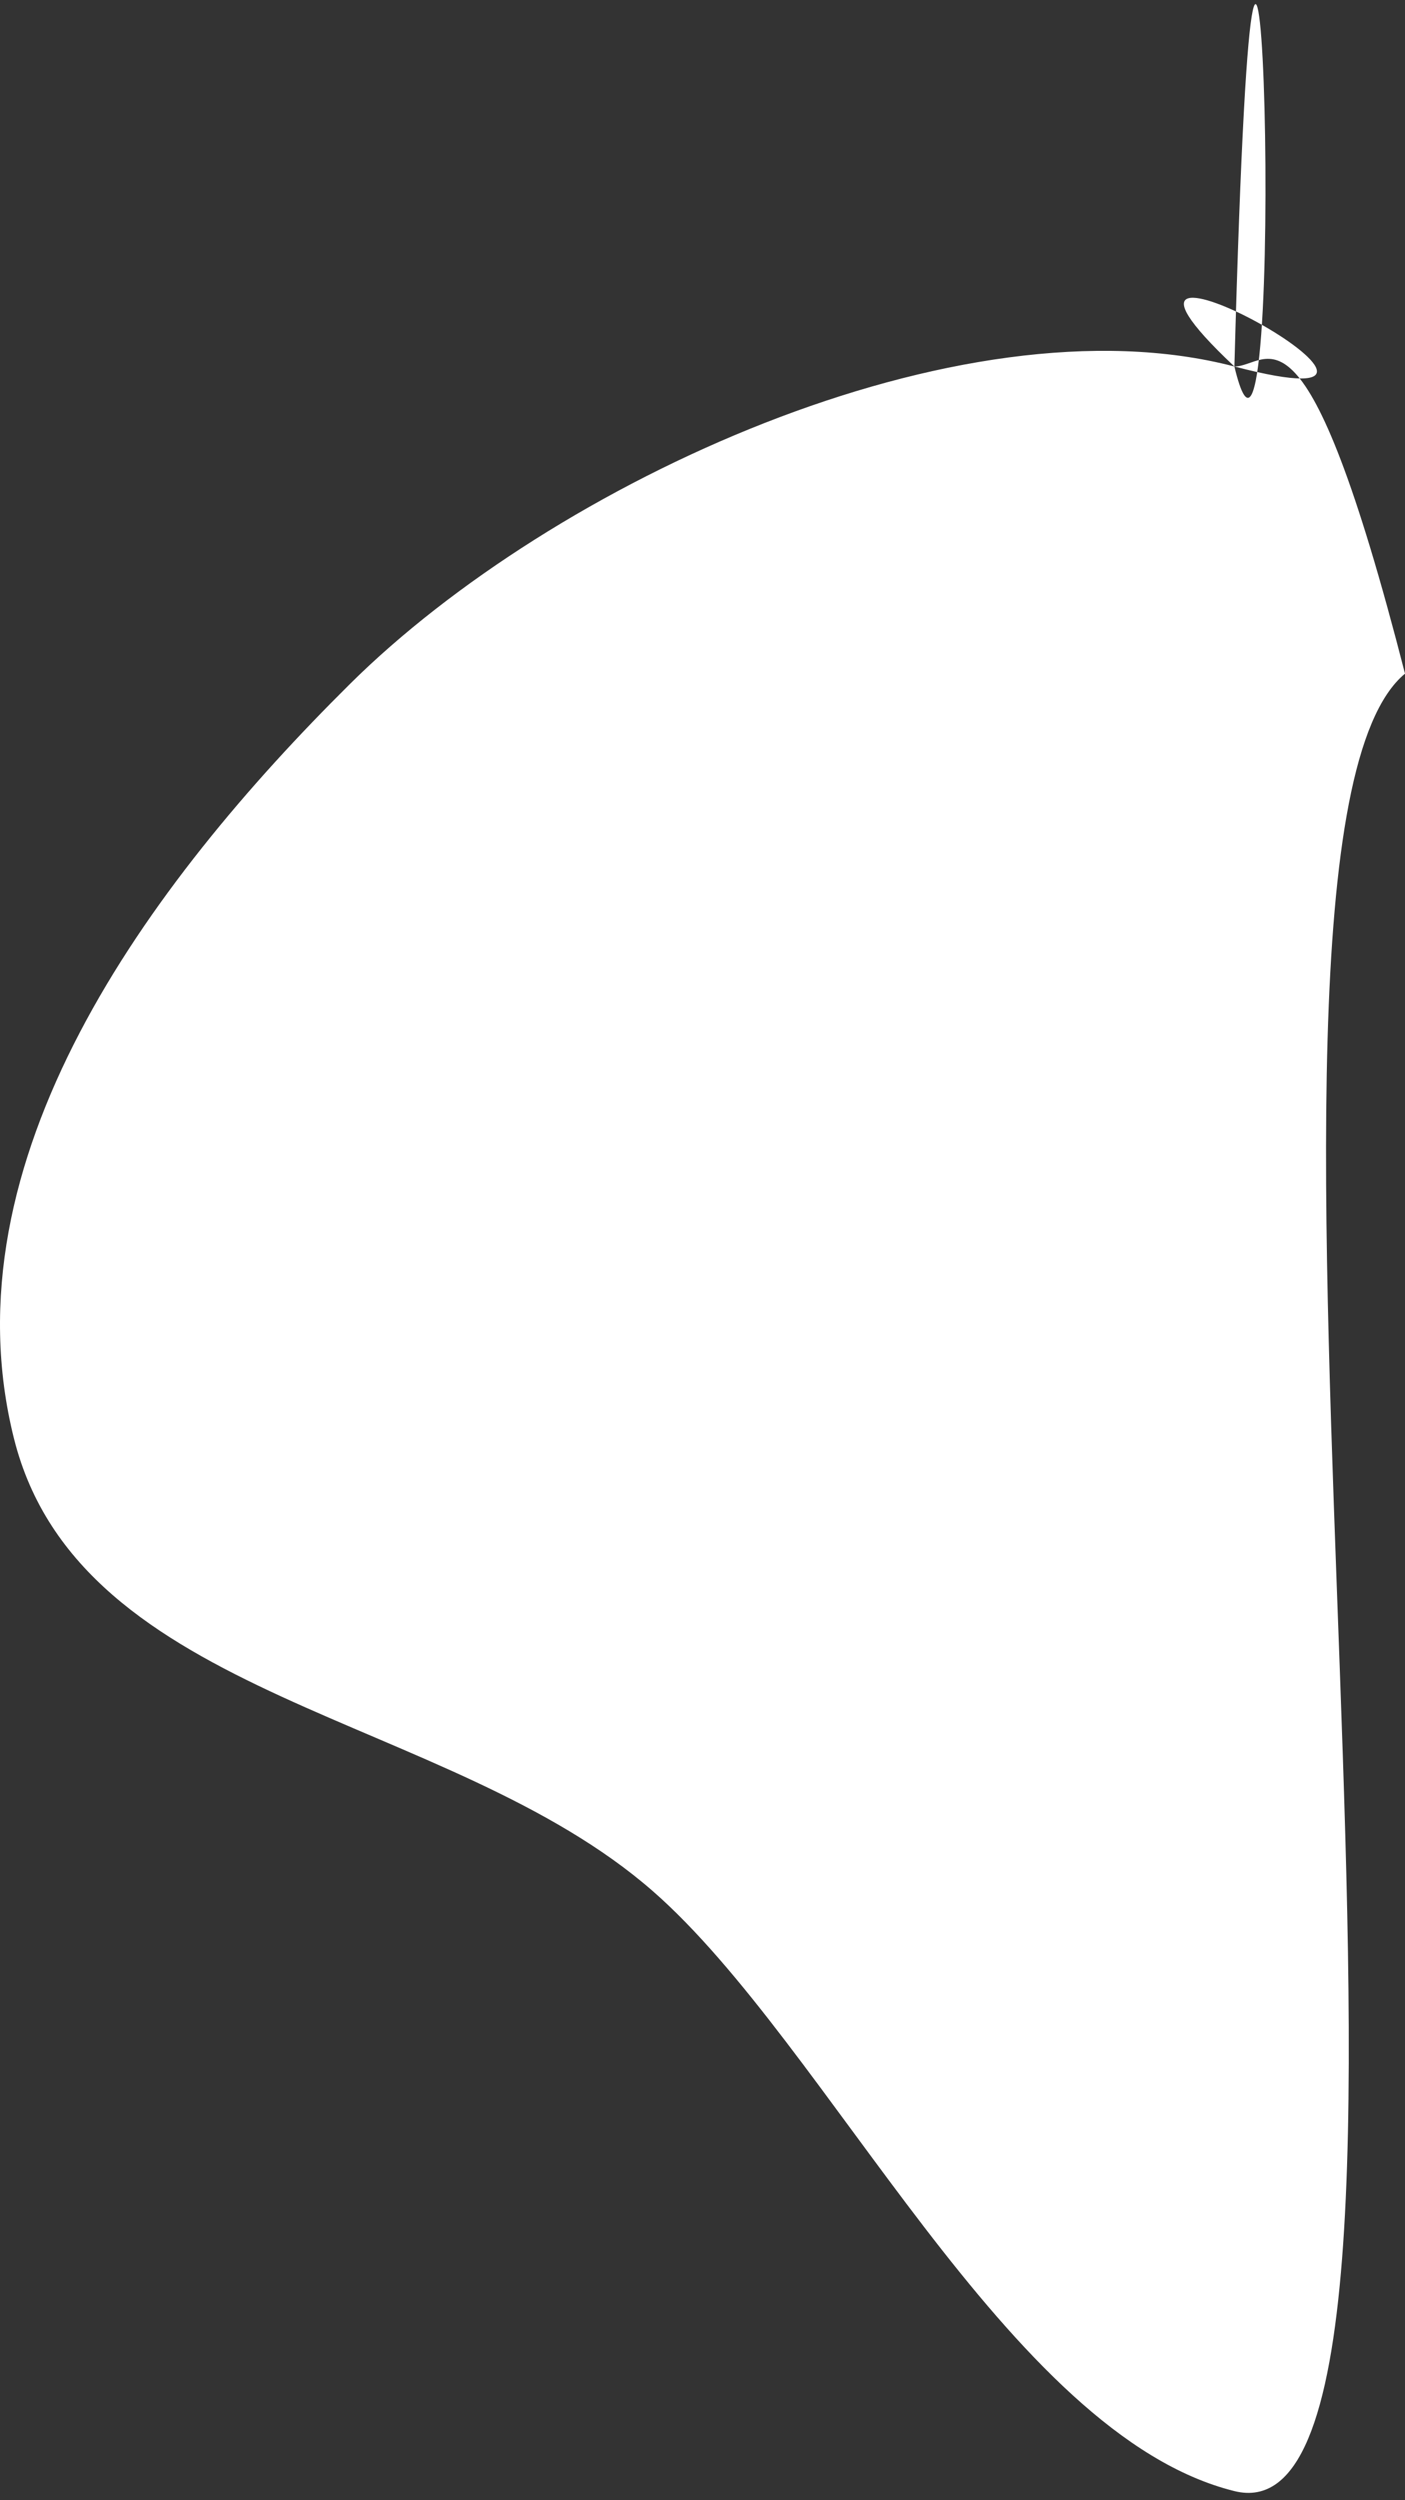 <svg width="140" height="249" viewBox="0 0 140 249" fill="none" xmlns="http://www.w3.org/2000/svg">
<rect x="0" y="0" width="140" height="249" fill="#333333" stroke="none"/>
<path fill-rule="evenodd" clip-rule="evenodd" d="M123 36.5C95.548 29.327 55.058 48.118 34.9 68.089C14.641 88.161 -5.539 115.598 1.392 143.263C7.958 169.472 44.66 170.555 65.019 188.312C82.541 203.595 100.435 242.492 123 248.089C149.026 254.545 119.334 84.179 140 67.089C130 28.089 126.5 36.5 123 36.5C128.5 59.5 125.5 -55.17 123 36.5C148.938 43.278 103.458 18.143 123 36.5Z" fill="white"/>
</svg>
